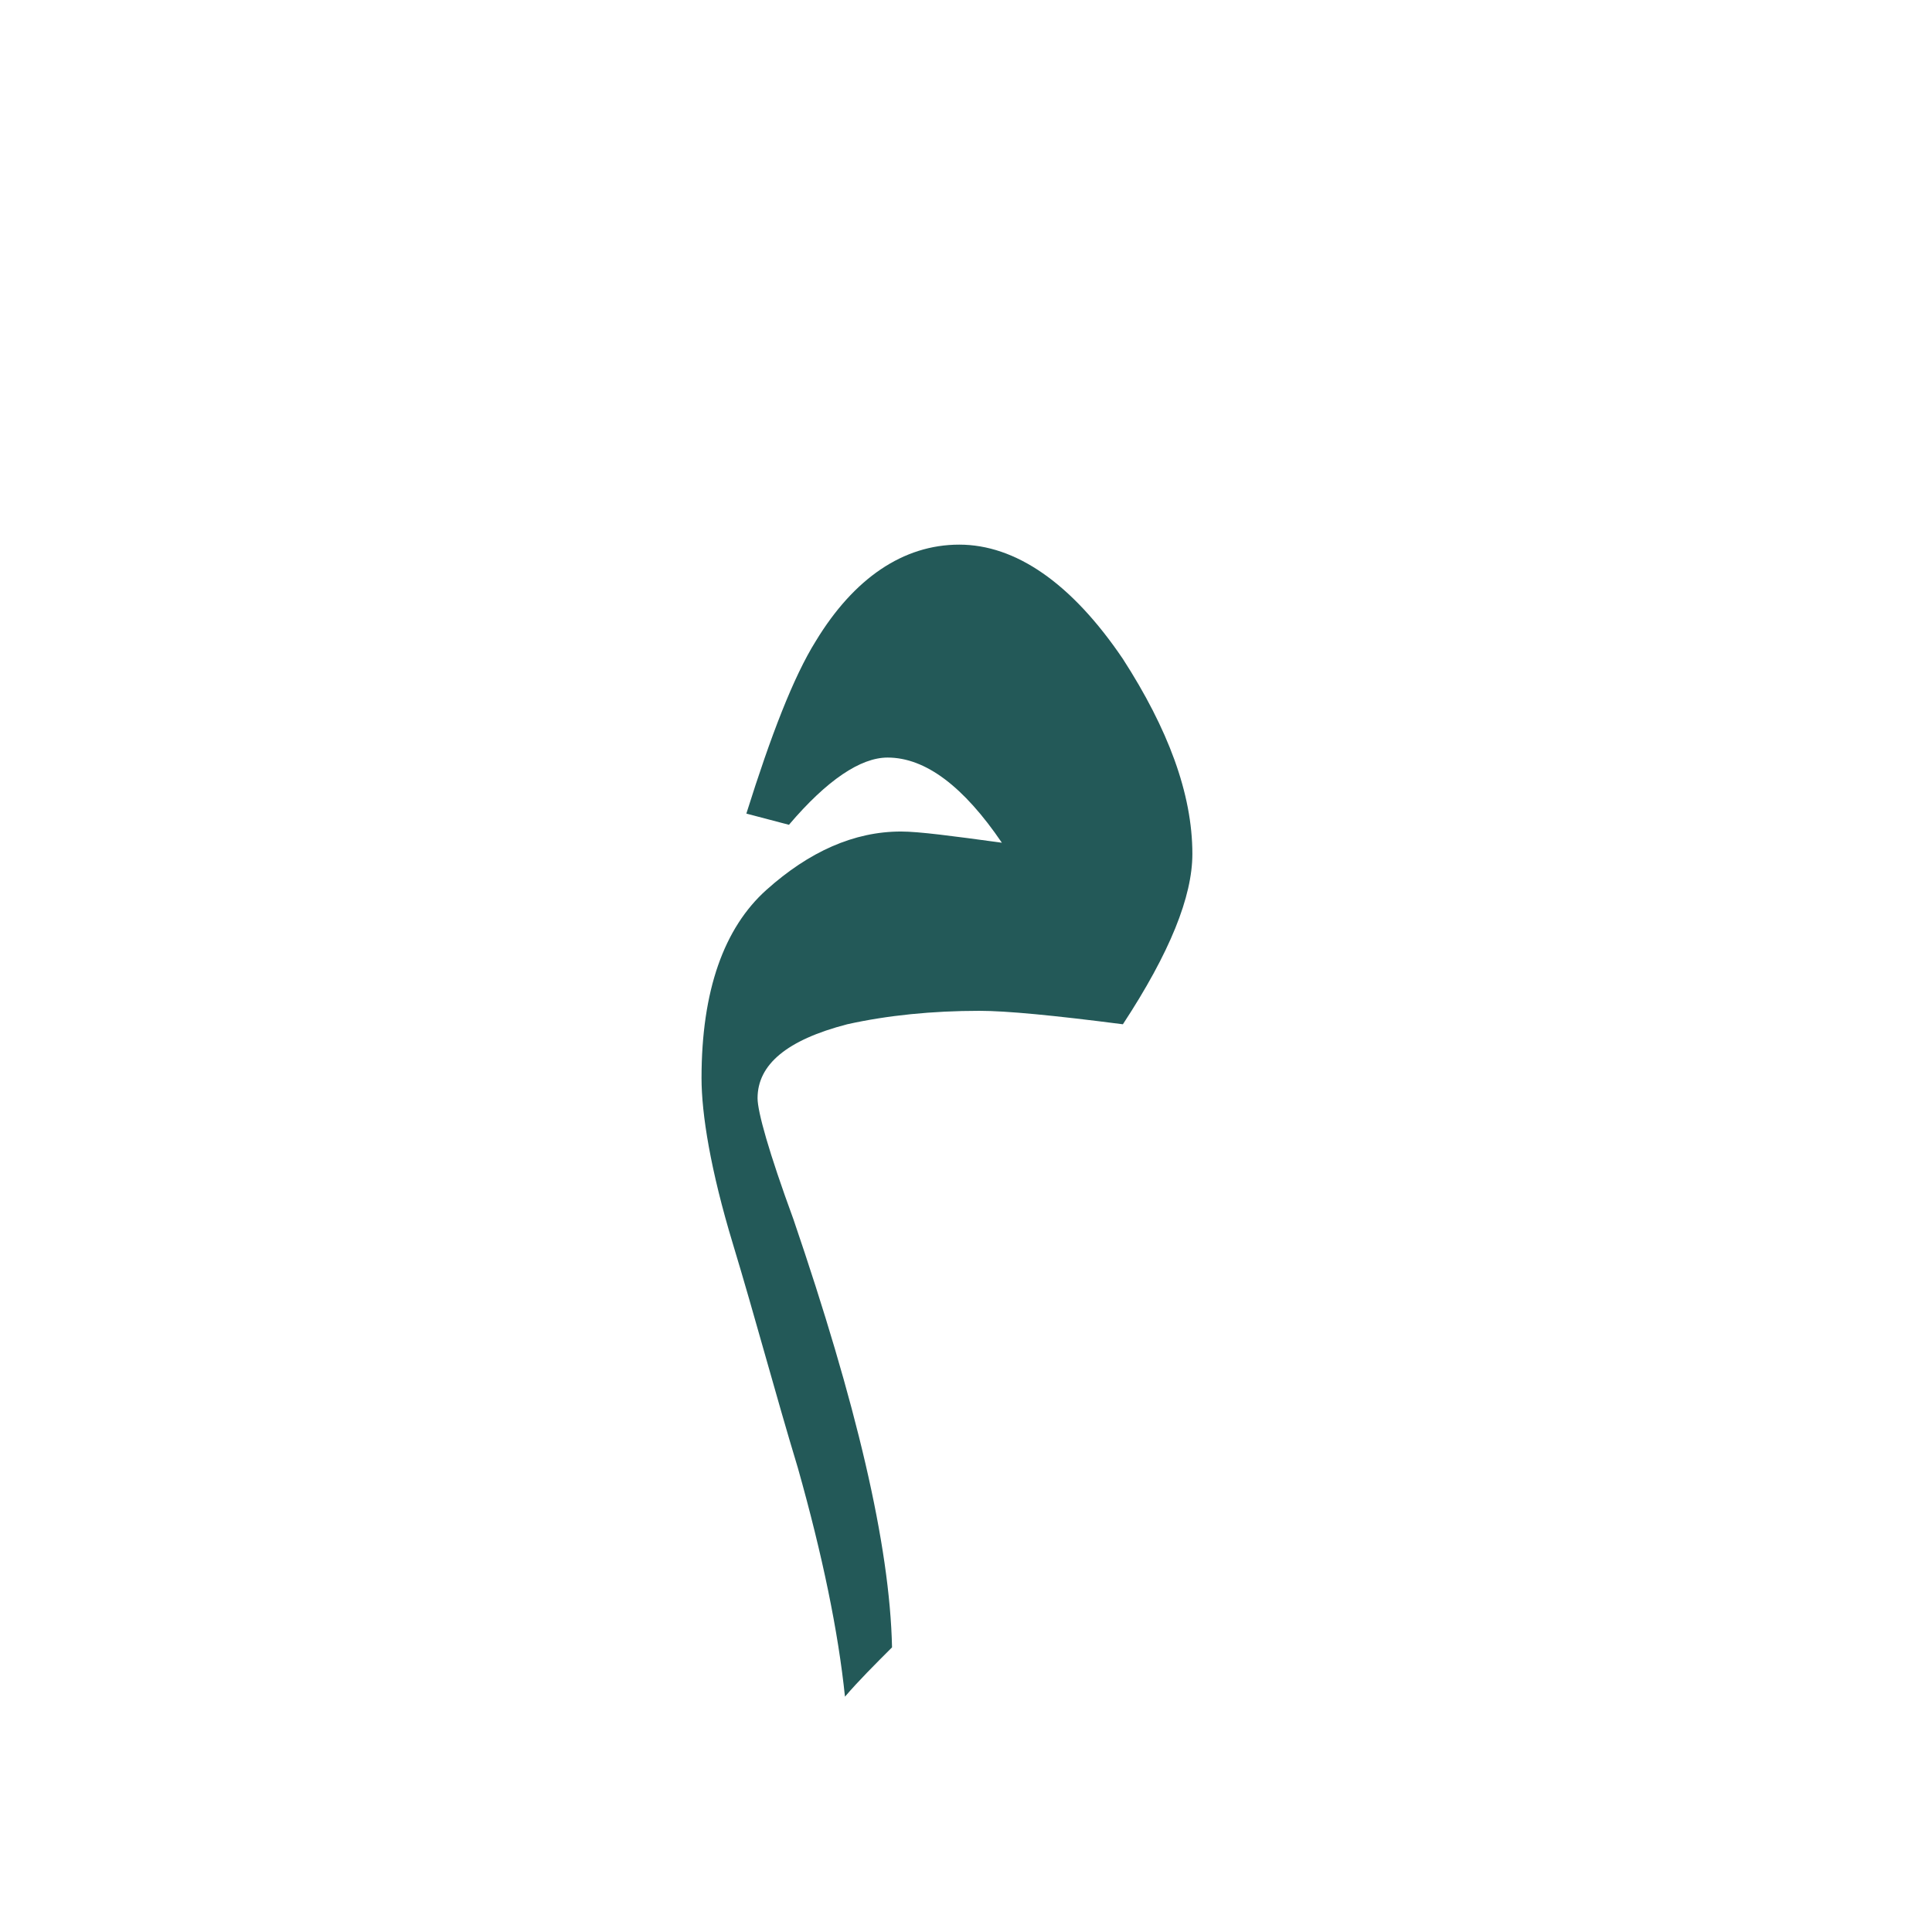<?xml version="1.0" encoding="utf-8"?>
<!-- Generator: Adobe Illustrator 22.0.1, SVG Export Plug-In . SVG Version: 6.00 Build 0)  -->
<svg version="1.1" id="Layer_1" xmlns="http://www.w3.org/2000/svg" xmlns:xlink="http://www.w3.org/1999/xlink" x="0px" y="0px"
	 viewBox="0 0 86.2 86.2" style="enable-background:new 0 0 86.2 86.2;" xml:space="preserve">
<style type="text/css">
	.st0{fill:#235958;}
</style>
<g>
	<path class="st0" d="M53.2,38.1c0,1.9-1,4.4-3.1,7.6c-3.1-0.4-5.2-0.6-6.4-0.6c-2.1,0-4.1,0.2-5.9,0.6c-2.7,0.7-4,1.8-4,3.3
		c0,0.6,0.5,2.4,1.6,5.4c2.8,8.2,4.3,14.5,4.4,19.1c-0.8,0.8-1.5,1.5-2.1,2.2c-0.3-2.9-1-6.3-2.1-10.2c-1-3.3-1.9-6.7-2.9-10
		s-1.4-5.8-1.4-7.4c0-3.9,1-6.7,2.9-8.4c1.9-1.7,3.9-2.6,6-2.6c0.8,0,2.3,0.2,4.5,0.5c-1.7-2.5-3.4-3.8-5.1-3.8c-1.2,0-2.7,1-4.4,3
		l-1.9-0.5c1.1-3.5,2.1-6.1,3.1-7.7c1.7-2.8,3.9-4.3,6.4-4.3s5,1.7,7.3,5.1C52.1,32.5,53.2,35.4,53.2,38.1z"/>
</g>
</svg>
